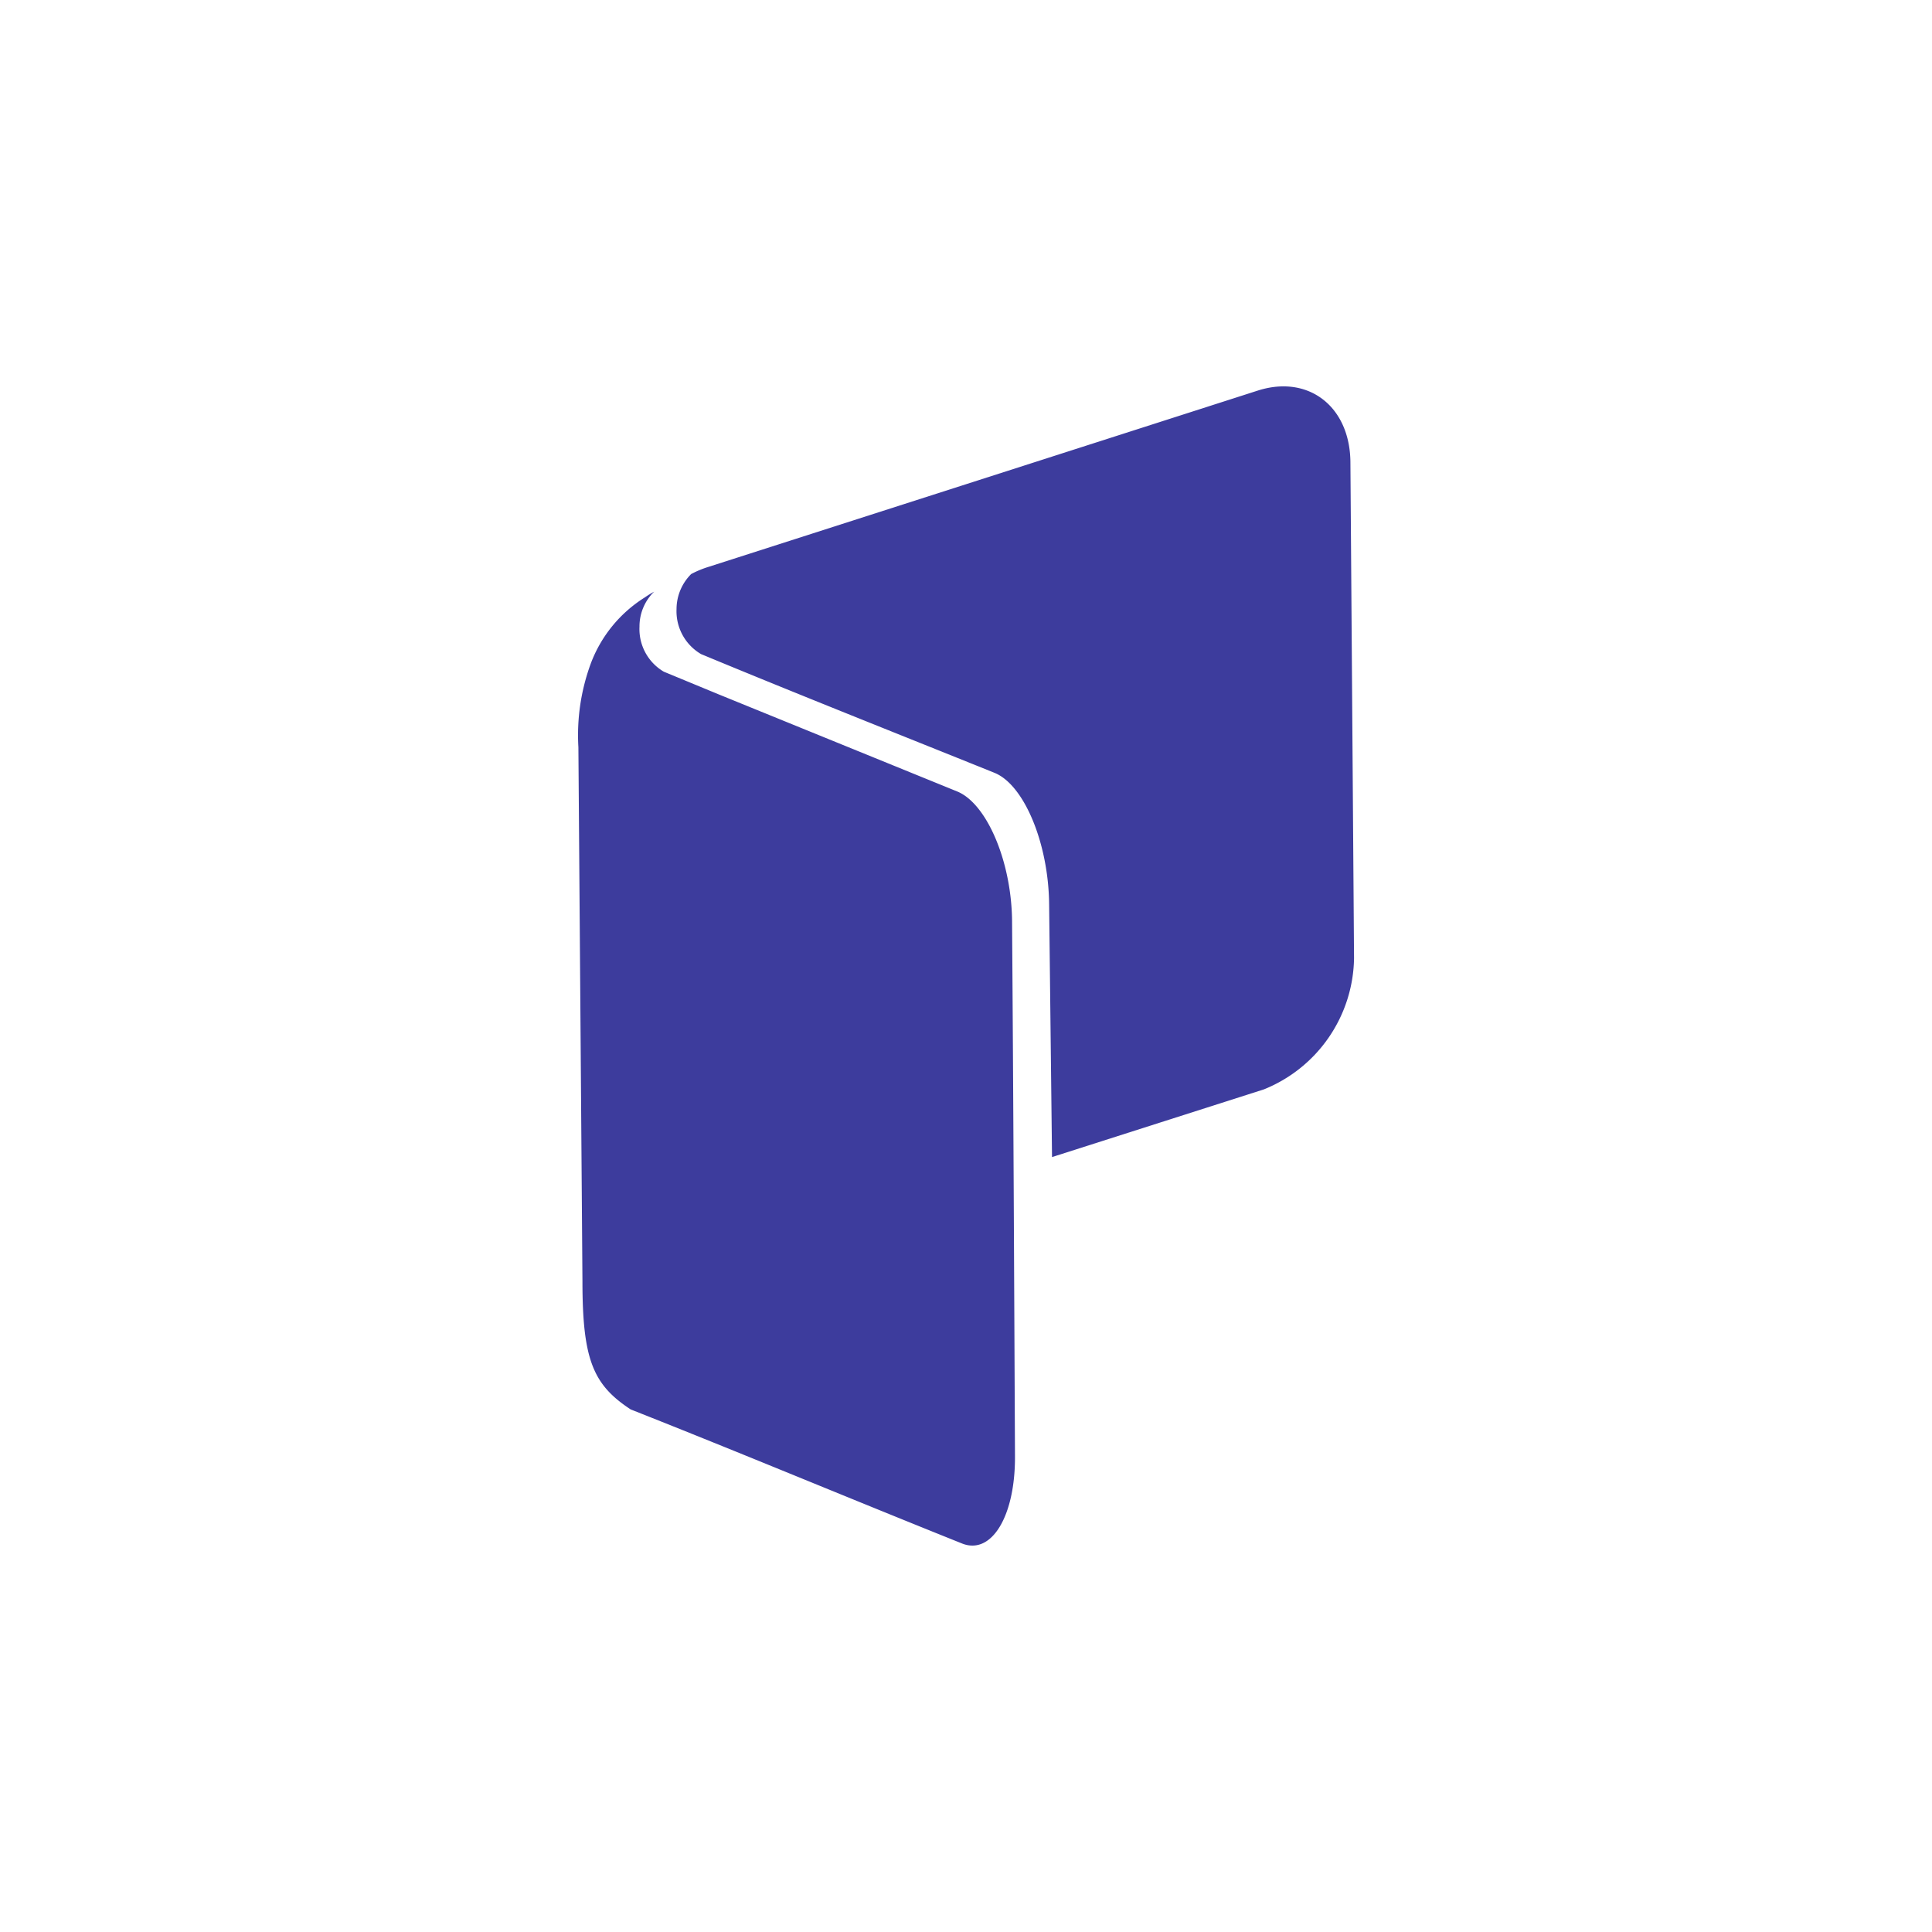 <?xml version="1.0" encoding="utf-8"?>
<svg role="img" viewBox="0 0 24 24" xmlns="http://www.w3.org/2000/svg">
	<title>File.io</title>
	<path d="M20.034 11.837a2.976 2.976 0 0 1-1.868 2.718l-4.385 1.401-.06-5.23c-.011-1.256-.514-2.48-1.135-2.727-2.024-.816-4.054-1.619-6.07-2.456a1.028 1.028 0 0 1-.509-.934c.001-.272.11-.532.303-.724.115-.061.236-.111.36-.149L18.049.084c1.051-.331 1.91.341 1.91 1.504l.075 10.249Zm-7.02 10.296c.011 1.256-.485 2.073-1.102 1.821-2.287-.916-4.565-1.869-6.854-2.773-.775-.509-.999-1.023-.999-2.653L3.975 7.471a4.295 4.295 0 0 1 .256-1.732 2.755 2.755 0 0 1 1.116-1.368c.063-.044.129-.085.196-.121-.195.19-.304.451-.303.723-.019.381.175.741.504.934l1.13.467 4.945 2.013c.616.252 1.135 1.47 1.135 2.726.027 3.673.043 7.347.06 11.02Z" transform="translate(4.8, 4.8) scale(0.6)" fill="#3D3C9D"></path>
</svg>